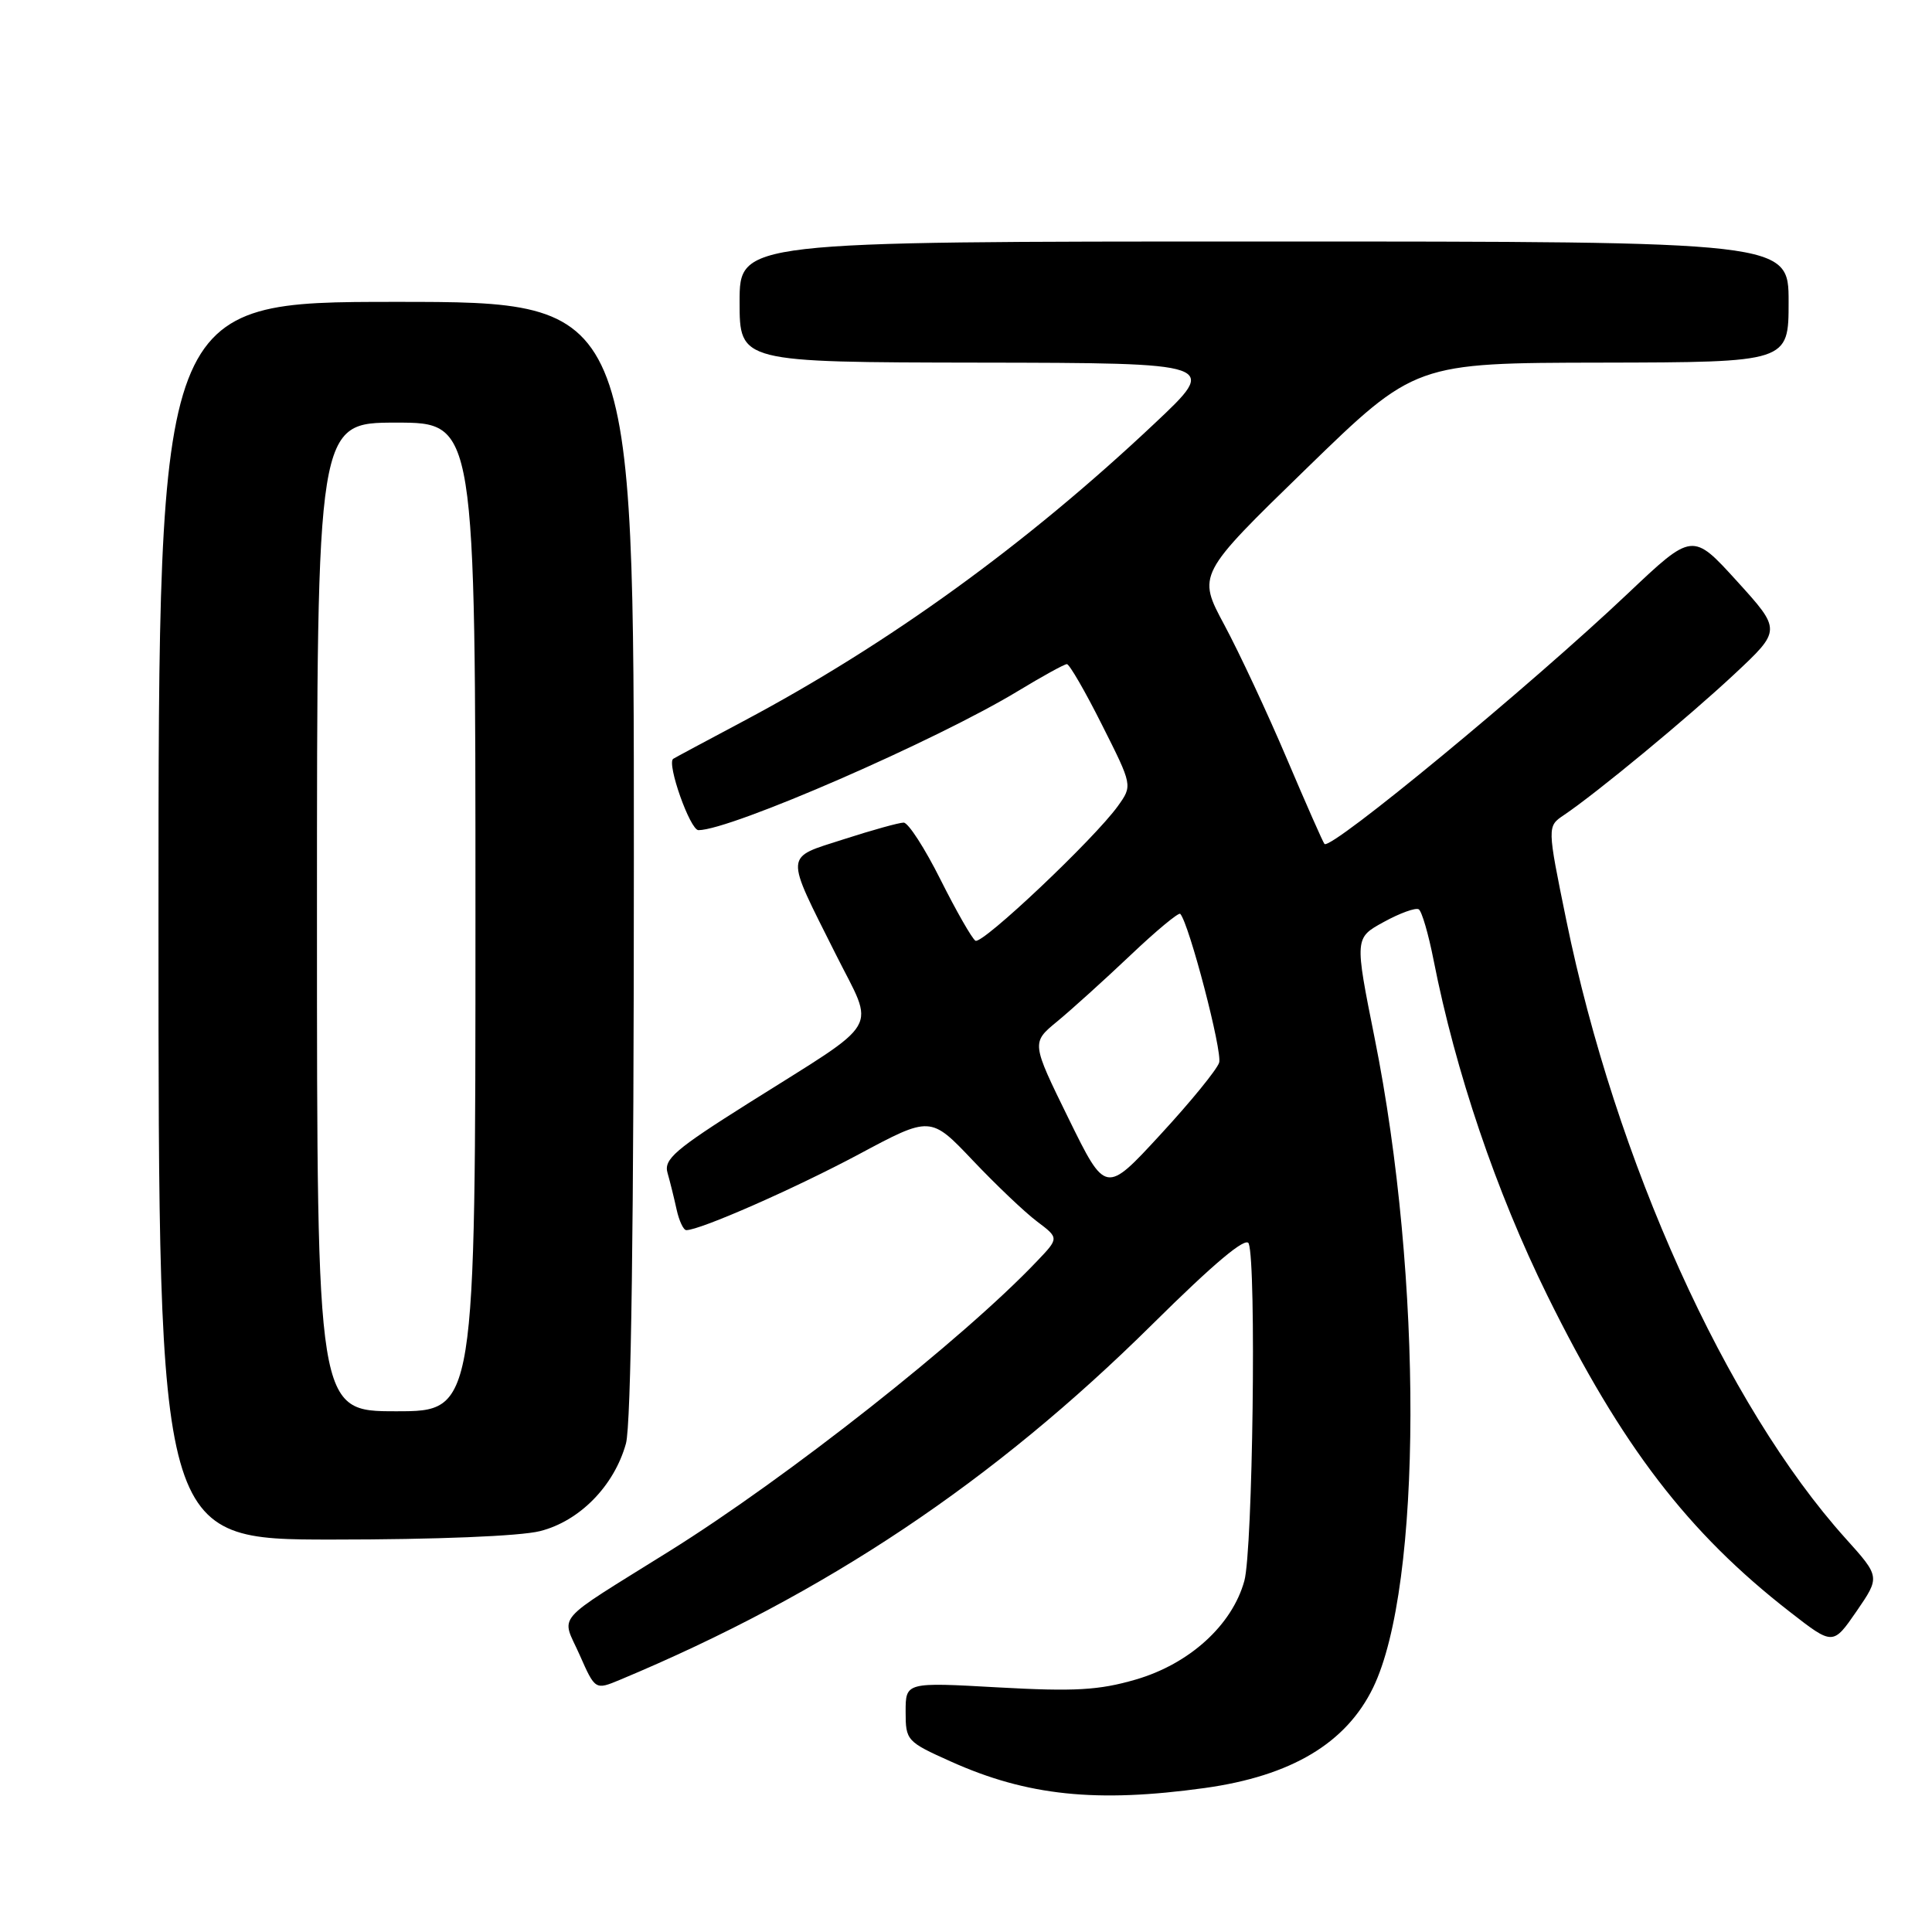 <?xml version="1.0" encoding="UTF-8" standalone="no"?>
<!DOCTYPE svg PUBLIC "-//W3C//DTD SVG 1.1//EN" "http://www.w3.org/Graphics/SVG/1.1/DTD/svg11.dtd" >
<svg xmlns="http://www.w3.org/2000/svg" xmlns:xlink="http://www.w3.org/1999/xlink" version="1.1" viewBox="0 0 256 256">
 <g >
 <path fill="currentColor"
d=" M 159.64 236.92 C 171.11 235.32 178.37 230.99 181.95 223.61 C 188.46 210.17 188.55 169.41 182.14 137.52 C 179.49 124.28 179.49 124.28 183.37 122.16 C 185.50 120.99 187.58 120.24 187.99 120.49 C 188.40 120.74 189.28 123.77 189.96 127.23 C 192.87 142.01 198.24 157.88 205.01 171.62 C 214.86 191.60 223.66 203.09 237.19 213.60 C 242.88 218.03 242.88 218.03 246.01 213.49 C 249.13 208.94 249.13 208.94 244.53 203.83 C 228.71 186.23 214.06 153.79 207.54 121.92 C 205.00 109.50 205.00 109.50 207.23 108.00 C 211.59 105.06 223.60 95.13 229.78 89.36 C 236.05 83.50 236.05 83.50 230.16 77.01 C 224.27 70.53 224.27 70.53 215.69 78.65 C 202.72 90.93 176.36 112.69 175.50 111.83 C 175.32 111.65 173.07 106.55 170.50 100.50 C 167.93 94.45 164.21 86.49 162.24 82.82 C 158.65 76.14 158.65 76.14 173.08 62.11 C 187.50 48.09 187.50 48.09 212.25 48.05 C 237.00 48.00 237.00 48.00 237.00 40.00 C 237.00 32.00 237.00 32.00 167.50 32.00 C 98.00 32.00 98.00 32.00 98.00 40.00 C 98.00 48.00 98.00 48.00 129.75 48.05 C 161.50 48.10 161.50 48.10 153.00 56.10 C 135.98 72.14 117.75 85.33 98.50 95.56 C 93.55 98.19 89.37 100.43 89.20 100.55 C 88.32 101.17 91.44 110.00 92.55 110.00 C 96.82 110.00 124.13 98.10 134.95 91.53 C 138.15 89.59 141.04 88.00 141.37 88.00 C 141.70 88.00 143.80 91.62 146.02 96.05 C 150.07 104.09 150.07 104.09 148.13 106.80 C 145.01 111.15 130.14 125.21 129.25 124.65 C 128.80 124.37 126.72 120.74 124.63 116.57 C 122.55 112.41 120.35 109.00 119.74 109.00 C 119.14 109.00 115.57 109.99 111.82 111.20 C 103.87 113.76 103.93 112.84 110.73 126.42 C 115.96 136.88 117.16 134.84 99.17 146.18 C 89.46 152.30 87.93 153.61 88.45 155.41 C 88.78 156.56 89.32 158.74 89.65 160.25 C 89.98 161.76 90.56 163.00 90.94 163.00 C 92.77 163.00 105.23 157.52 113.76 152.97 C 123.30 147.86 123.30 147.86 128.90 153.76 C 131.98 157.01 135.81 160.65 137.41 161.85 C 140.33 164.05 140.33 164.05 137.41 167.11 C 127.65 177.39 104.32 195.80 88.66 205.56 C 73.07 215.30 74.37 213.79 76.80 219.27 C 78.87 223.95 78.87 223.95 82.18 222.57 C 109.40 211.19 131.61 196.35 152.71 175.46 C 160.89 167.36 165.10 163.83 165.46 164.77 C 166.49 167.44 166.00 205.48 164.88 209.48 C 163.26 215.35 157.60 220.48 150.49 222.55 C 145.61 223.97 142.40 224.15 132.28 223.59 C 120.00 222.90 120.00 222.90 120.00 226.82 C 120.00 230.63 120.15 230.79 125.99 233.41 C 136.11 237.96 145.29 238.91 159.64 236.92 Z  M 71.56 202.88 C 76.80 201.56 81.38 196.89 82.94 191.28 C 83.63 188.80 83.99 162.13 83.99 113.75 C 84.00 40.00 84.00 40.00 52.50 40.00 C 21.00 40.00 21.00 40.00 21.00 122.00 C 21.00 204.00 21.00 204.00 44.06 204.00 C 57.75 204.00 68.92 203.55 71.56 202.88 Z  M 141.58 148.19 C 136.66 138.16 136.66 138.16 140.08 135.35 C 141.96 133.80 146.31 129.87 149.75 126.61 C 153.19 123.34 156.18 120.86 156.39 121.09 C 157.56 122.37 162.01 139.39 161.54 140.81 C 161.24 141.74 157.73 146.04 153.74 150.36 C 146.50 158.22 146.50 158.22 141.58 148.19 Z  M 42.00 121.50 C 42.00 56.00 42.00 56.00 52.50 56.00 C 63.00 56.00 63.00 56.00 63.00 121.50 C 63.00 187.00 63.00 187.00 52.50 187.00 C 42.00 187.00 42.00 187.00 42.00 121.50 Z "/>
</g>
</svg>